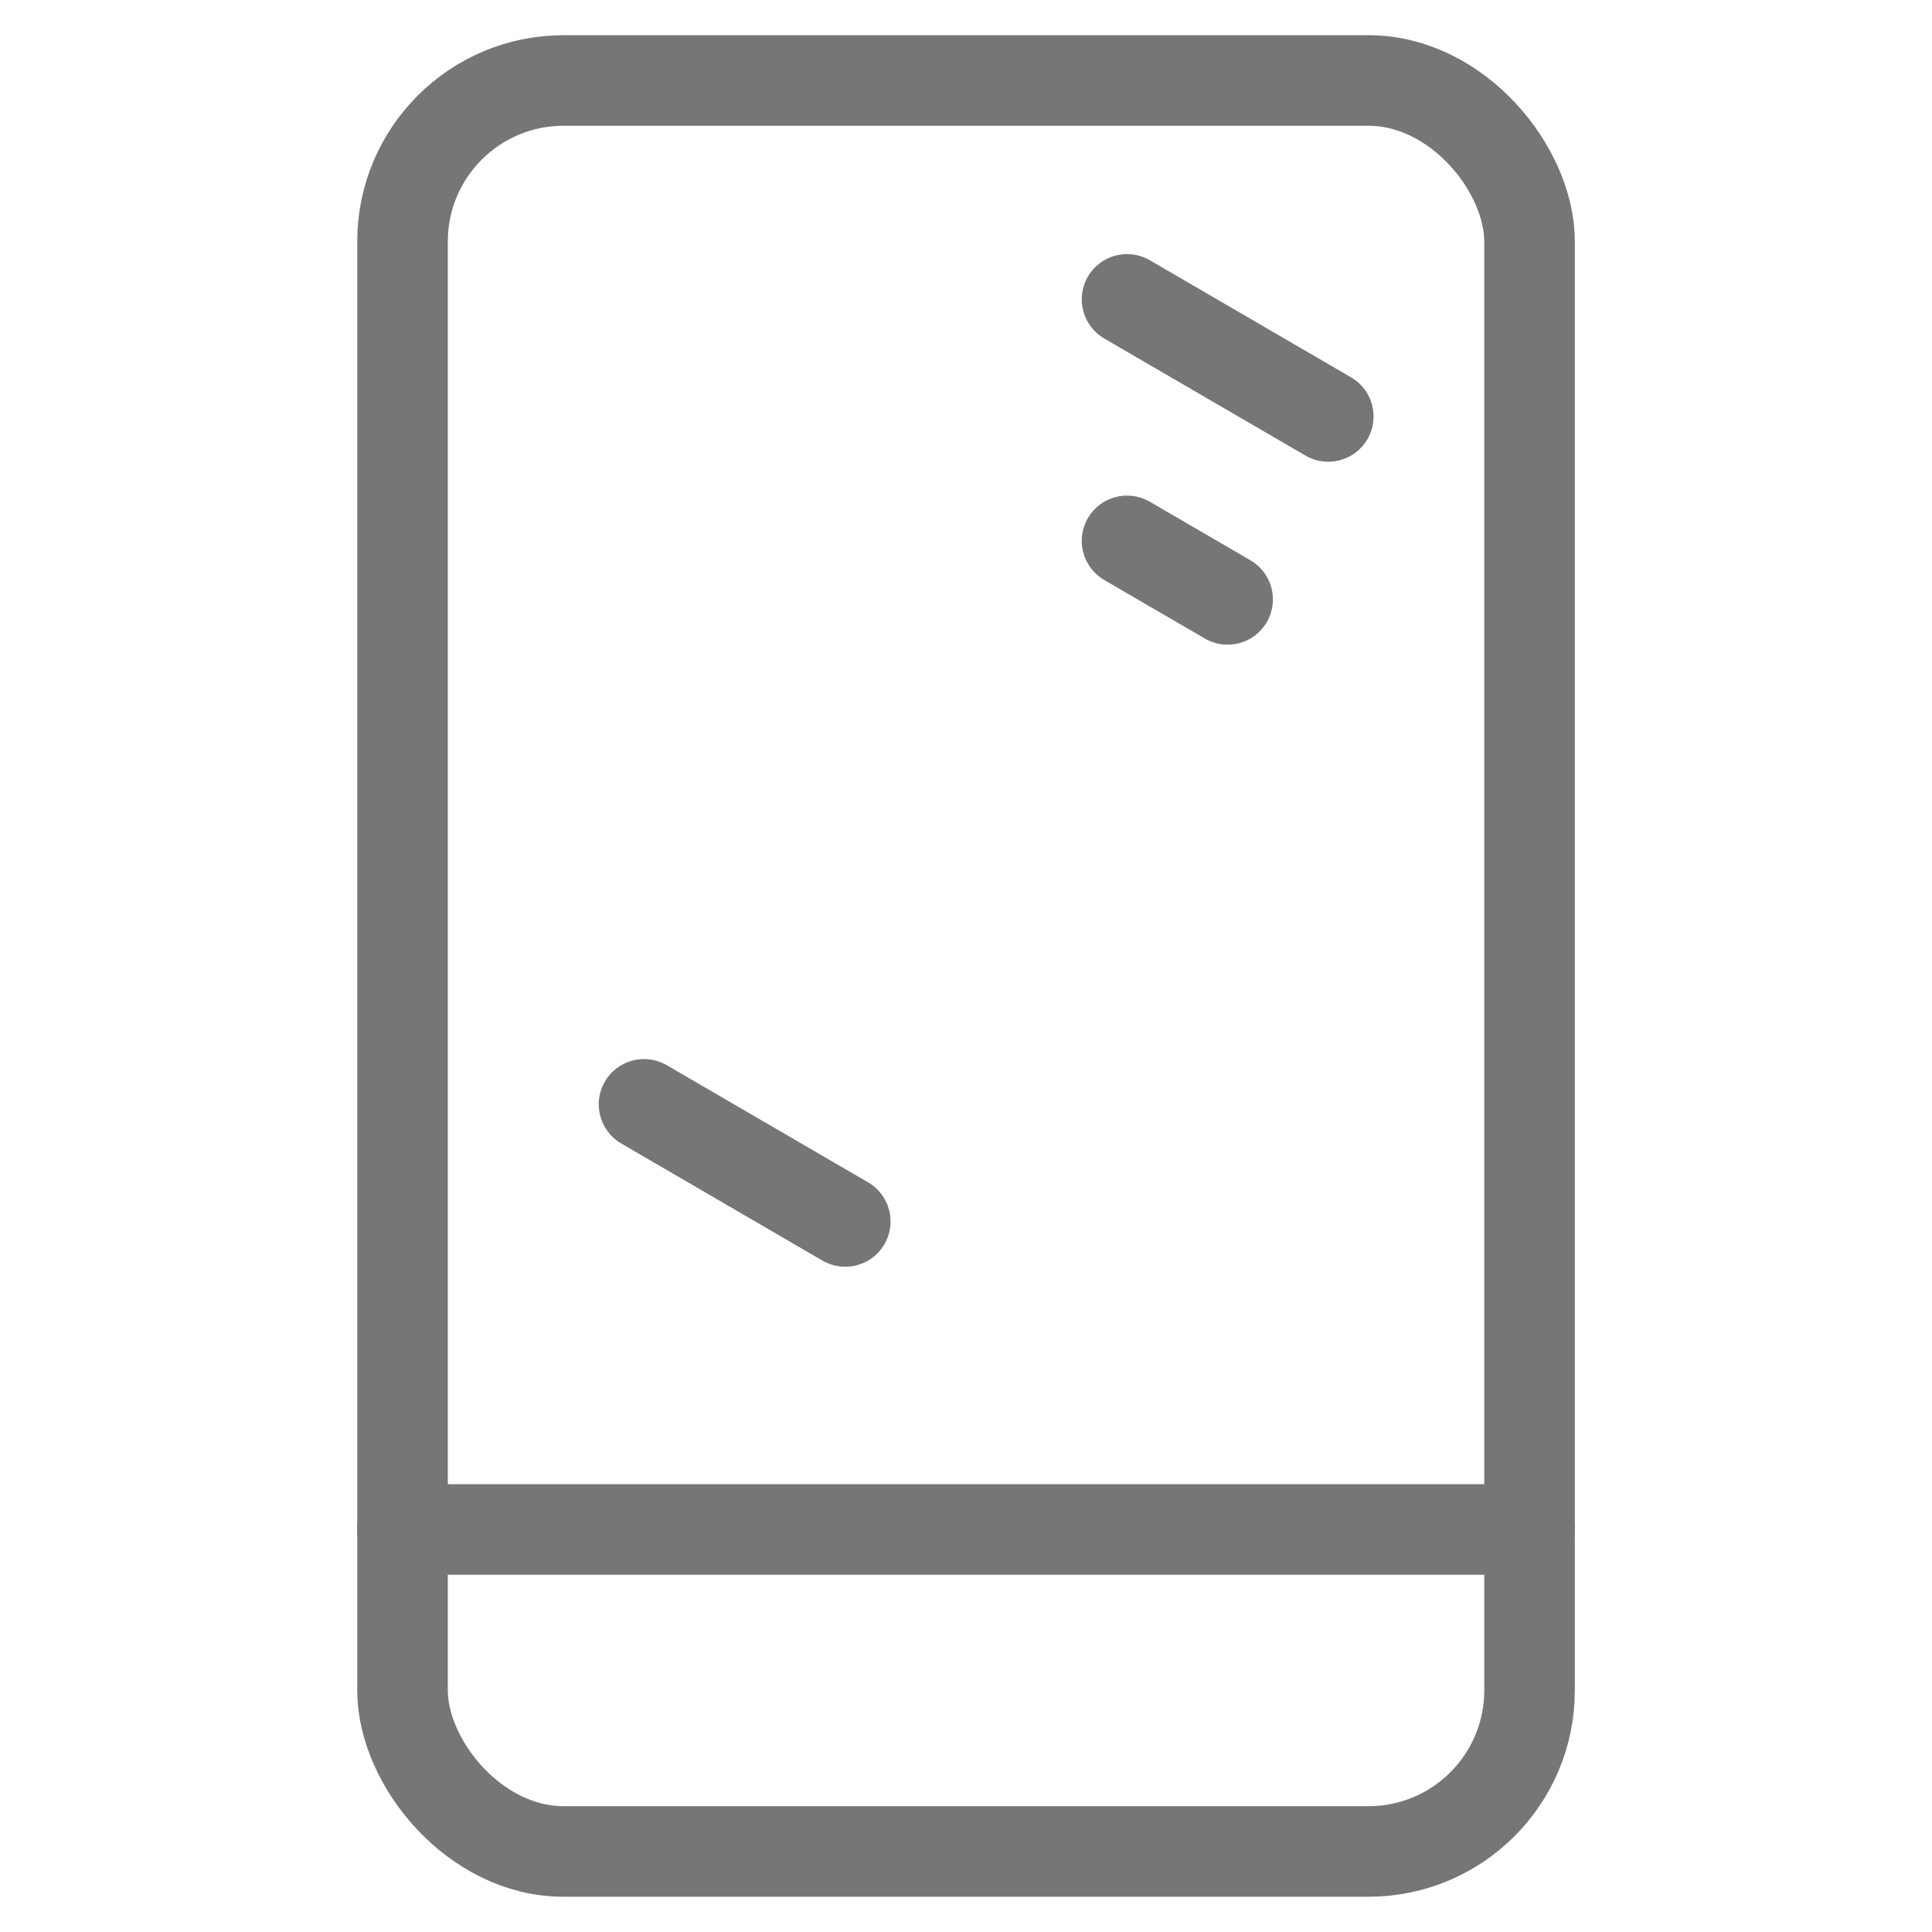 <svg width="32" height="32" viewBox="0 0 32 32" fill="none" xmlns="http://www.w3.org/2000/svg">
<rect x="6.667" y="1.333" width="18.667" height="29.333" rx="2.667" stroke="#767676" stroke-width="1.5"/>
<path d="M6.667 24.583C6.253 24.583 5.917 24.919 5.917 25.333C5.917 25.748 6.253 26.083 6.667 26.083V24.583ZM25.334 26.083C25.748 26.083 26.084 25.748 26.084 25.333C26.084 24.919 25.748 24.583 25.334 24.583V26.083ZM25.334 24.583H6.667V26.083H25.334V24.583Z" fill="#767676"/>
<path d="M19.044 8.31C18.686 8.102 18.227 8.223 18.019 8.581C17.81 8.939 17.932 9.398 18.29 9.607L19.044 8.31ZM19.956 10.576C20.314 10.785 20.774 10.663 20.982 10.305C21.19 9.947 21.069 9.488 20.711 9.28L19.956 10.576ZM18.29 9.607L19.956 10.576L20.711 9.28L19.044 8.31L18.29 9.607Z" fill="#767676"/>
<path d="M19.044 4.31C18.686 4.102 18.227 4.223 18.019 4.581C17.81 4.939 17.932 5.398 18.29 5.607L19.044 4.31ZM21.623 7.546C21.981 7.755 22.44 7.633 22.649 7.275C22.857 6.917 22.736 6.458 22.378 6.25L21.623 7.546ZM18.29 5.607L21.623 7.546L22.378 6.25L19.044 4.31L18.29 5.607Z" fill="#767676"/>
<path d="M11.044 17.643C10.686 17.435 10.227 17.556 10.019 17.914C9.81 18.272 9.932 18.732 10.29 18.94L11.044 17.643ZM13.623 20.88C13.981 21.088 14.44 20.967 14.649 20.609C14.857 20.251 14.736 19.791 14.378 19.583L13.623 20.88ZM10.29 18.94L13.623 20.88L14.378 19.583L11.044 17.643L10.29 18.94Z" fill="#767676"/>
</svg>
